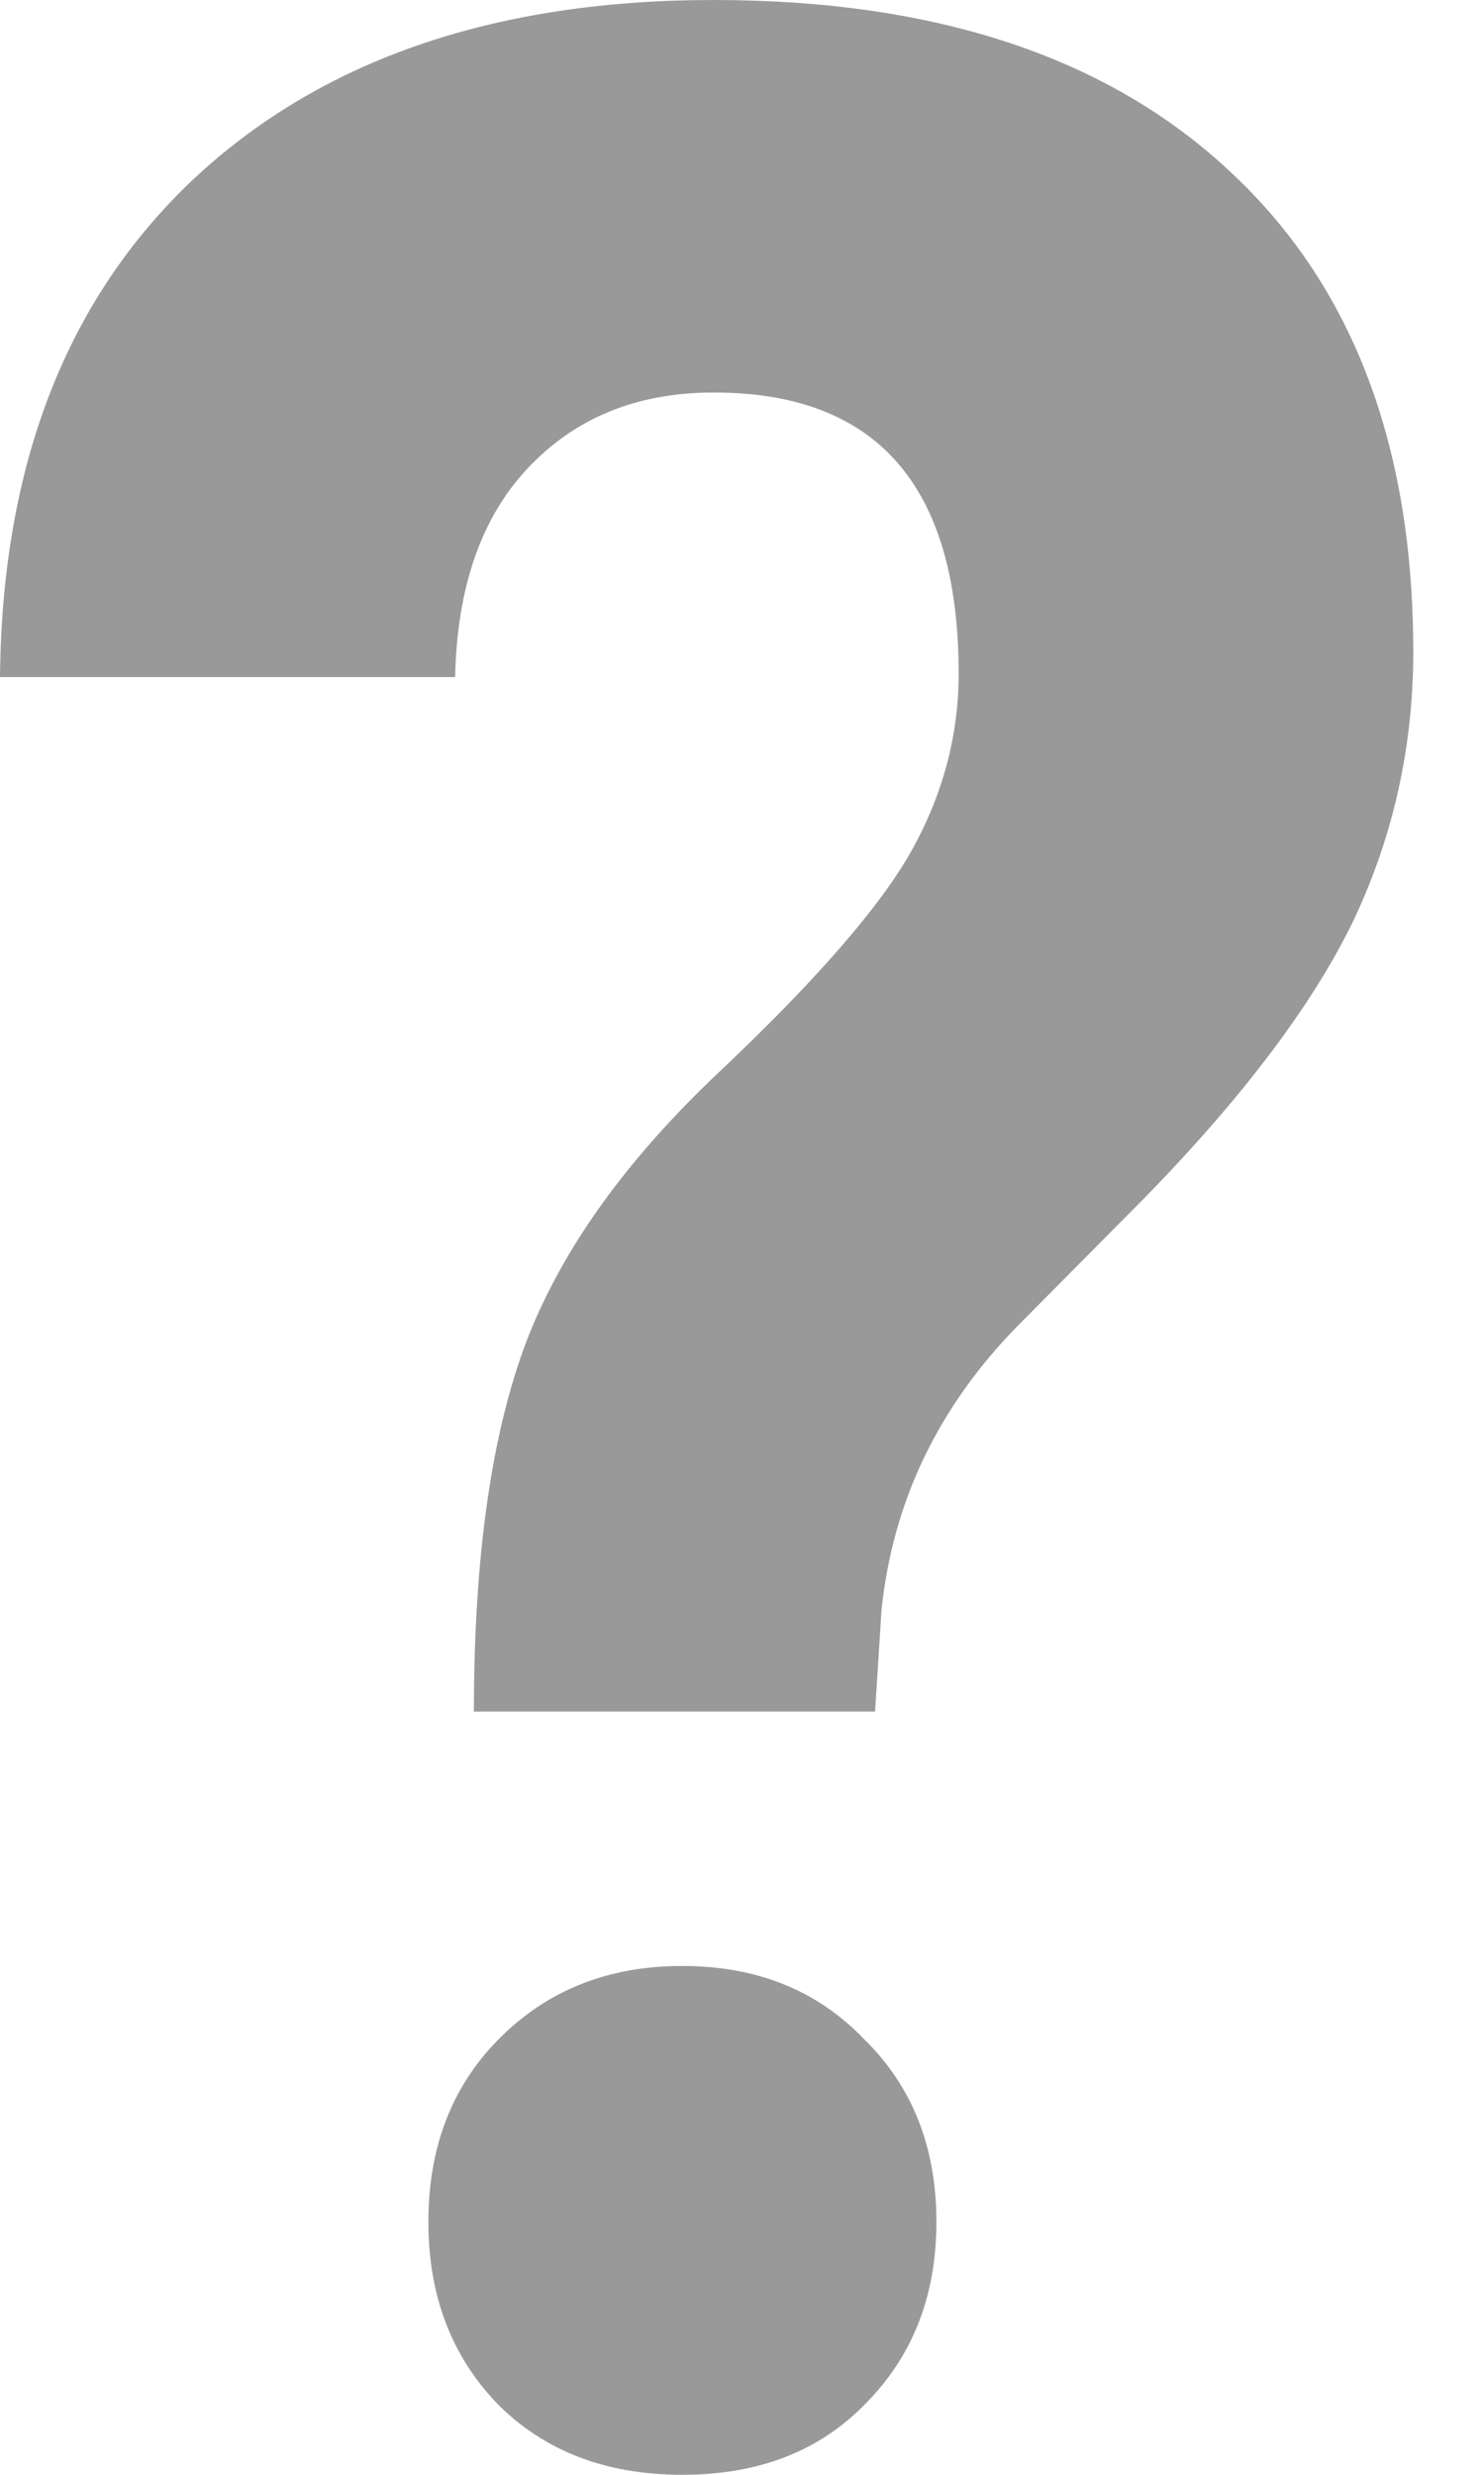 <svg width="3" height="5" viewBox="0 0 3 5" fill="none" xmlns="http://www.w3.org/2000/svg">
<path d="M0.958 3.458C0.958 3.144 0.994 2.894 1.065 2.708C1.137 2.522 1.268 2.34 1.459 2.161C1.651 1.979 1.779 1.832 1.842 1.72C1.906 1.606 1.938 1.486 1.938 1.361C1.938 0.982 1.773 0.793 1.443 0.793C1.286 0.793 1.161 0.845 1.065 0.948C0.972 1.048 0.924 1.188 0.92 1.368H0C0.004 0.94 0.134 0.605 0.39 0.363C0.648 0.121 0.999 0 1.443 0C1.891 0 2.239 0.115 2.486 0.346C2.733 0.575 2.857 0.898 2.857 1.317C2.857 1.508 2.817 1.688 2.737 1.858C2.656 2.026 2.516 2.213 2.315 2.419L2.058 2.678C1.897 2.842 1.805 3.033 1.782 3.253L1.769 3.458H0.958ZM0.866 4.489C0.866 4.339 0.913 4.216 1.008 4.12C1.106 4.021 1.229 3.972 1.379 3.972C1.53 3.972 1.652 4.021 1.747 4.12C1.845 4.216 1.893 4.339 1.893 4.489C1.893 4.637 1.846 4.759 1.75 4.856C1.657 4.952 1.534 5 1.379 5C1.225 5 1.1 4.952 1.005 4.856C0.912 4.759 0.866 4.637 0.866 4.489Z" fill="#999999"/>
</svg>
